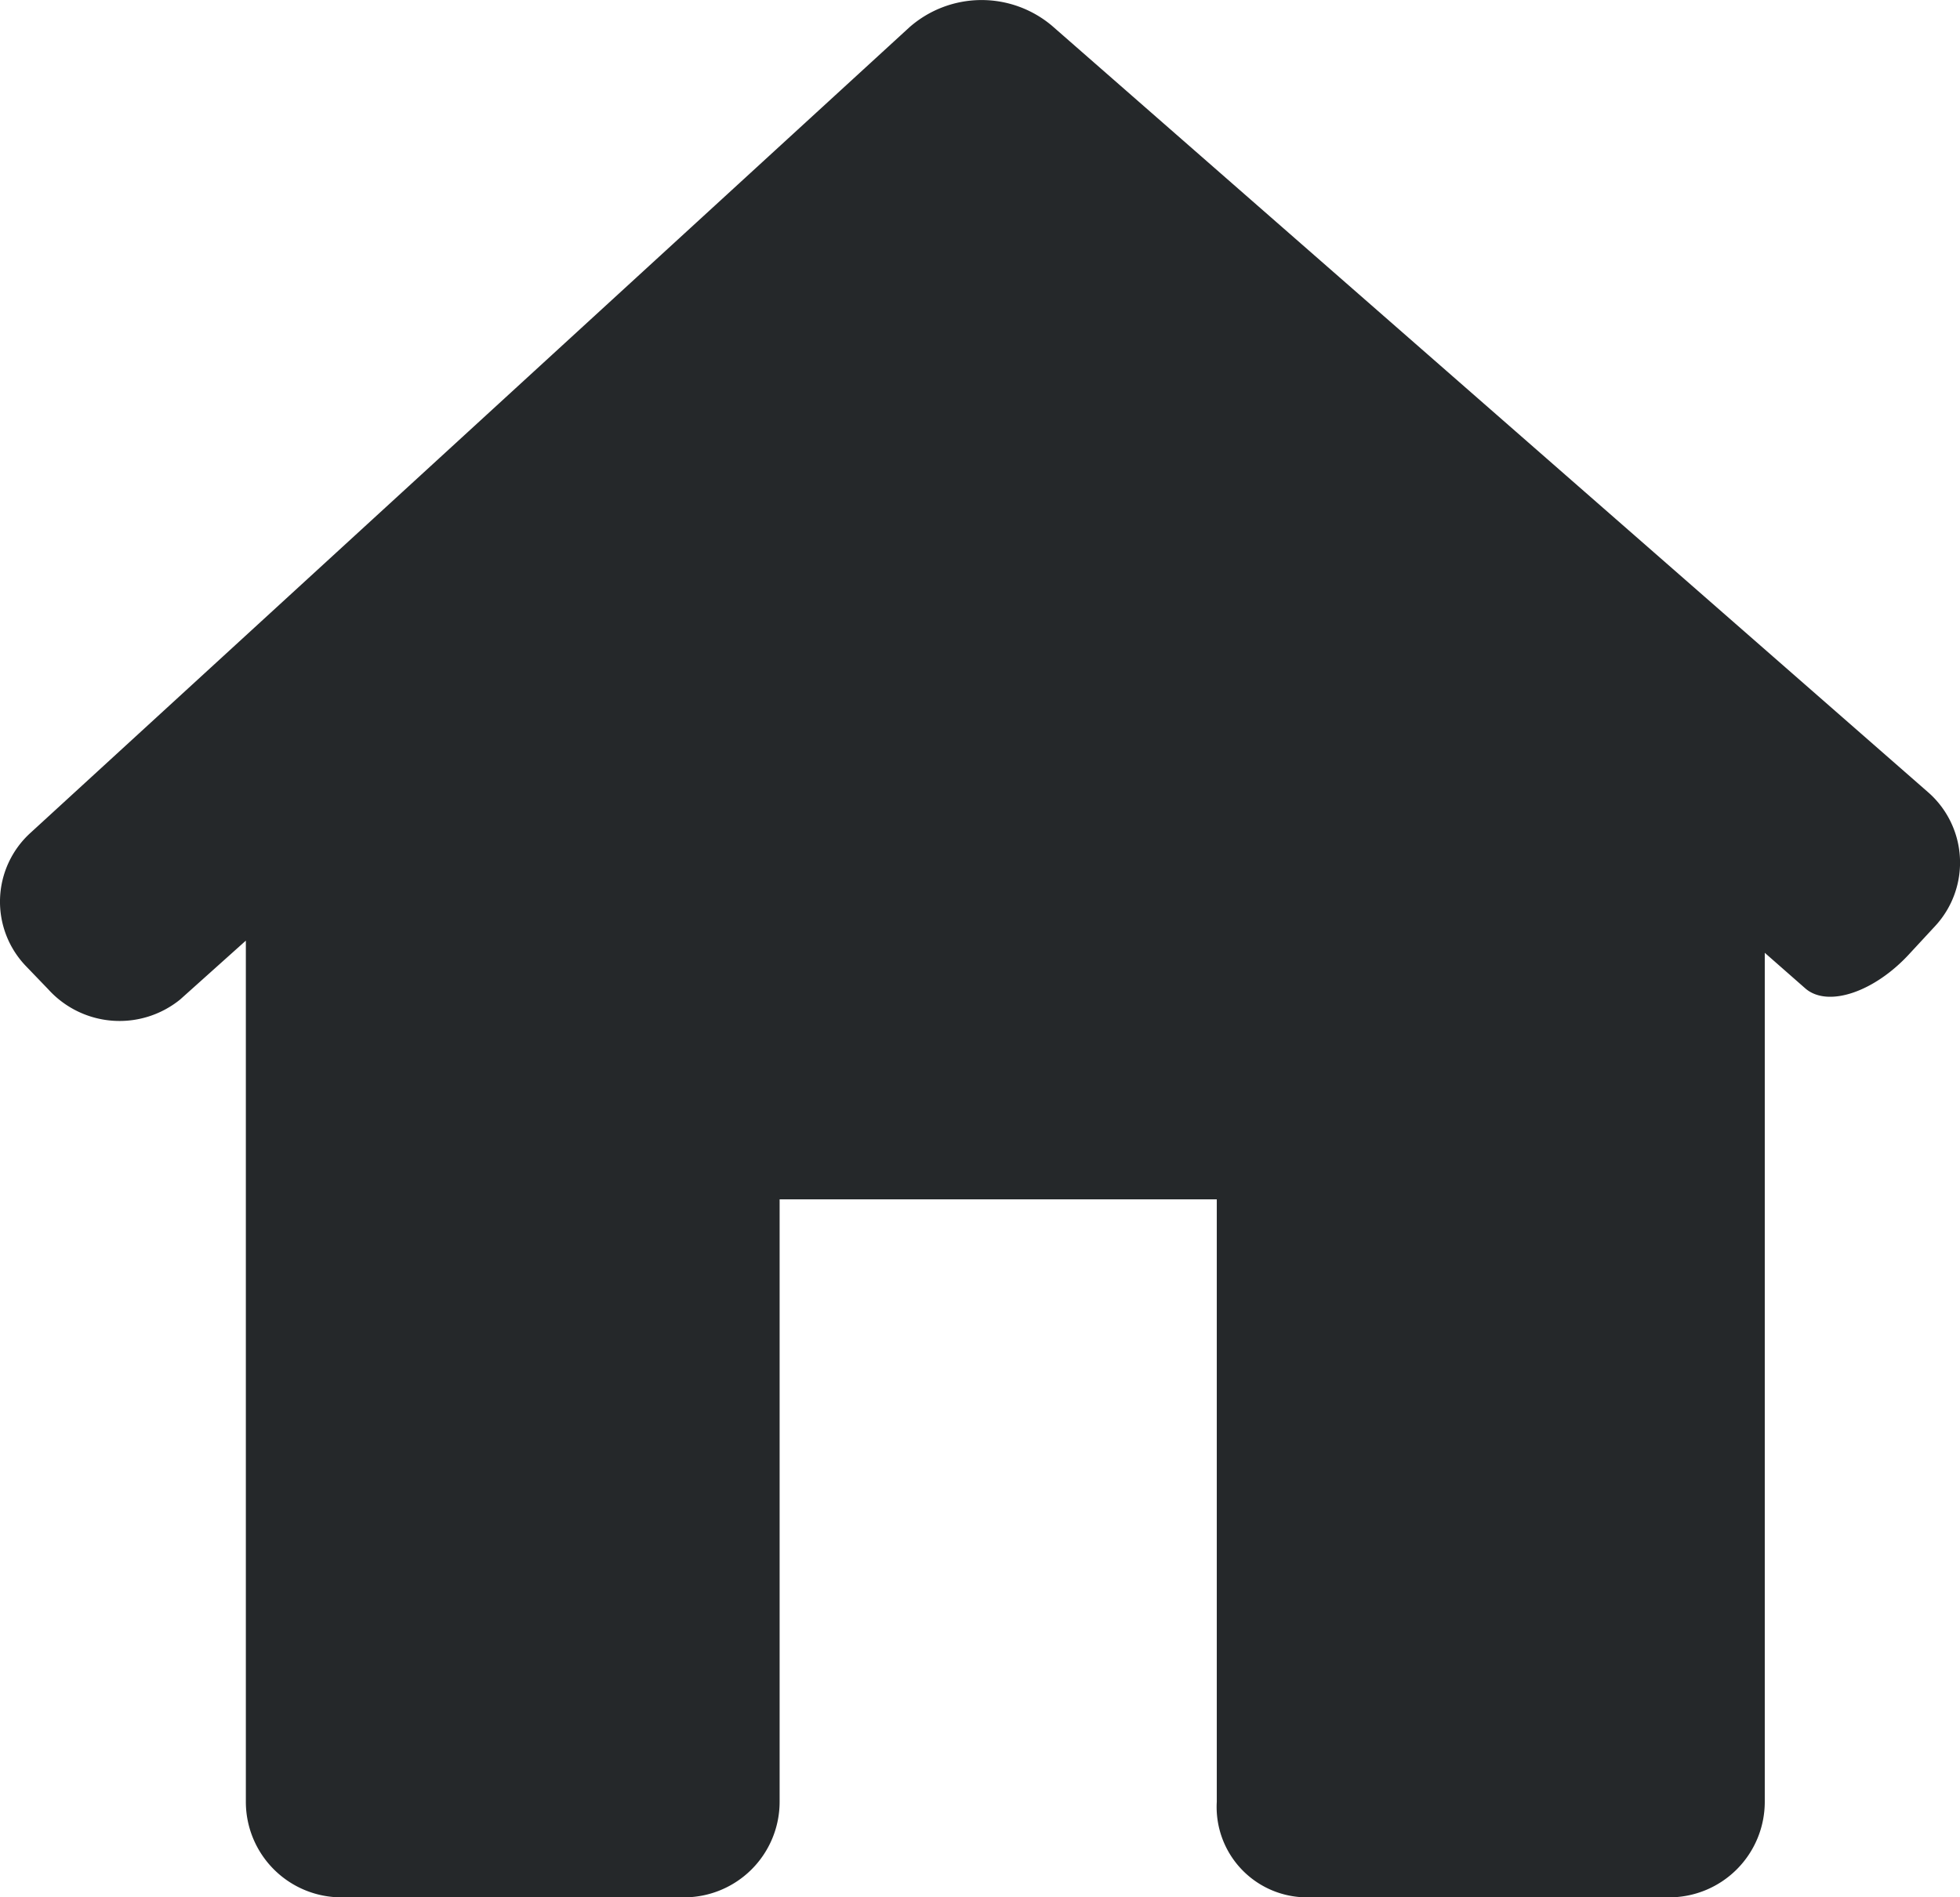 <svg xmlns="http://www.w3.org/2000/svg" width="13.513" height="13.083" viewBox="0 0 13.513 13.083">
  <g id="house-black-silhouette-without-door" transform="translate(0 -4.89)">
    <path id="Path_787" data-name="Path 787" d="M13.344,11.273a.644.644,0,0,0-.053-.922L7.252,5.067a.753.753,0,0,0-.982.011L.21,10.633a.641.641,0,0,0-.029.921l.152.158a.663.663,0,0,0,.909.07l.453-.406v5.938a.659.659,0,0,0,.659.659H4.716a.659.659,0,0,0,.659-.659V13.16H8.389v4.154a.623.623,0,0,0,.619.659h2.5a.659.659,0,0,0,.659-.659V11.46l.279.245c.154.135.478.027.723-.243Z" transform="translate(0 0)" fill="#25282a"/>
  </g>
</svg>
